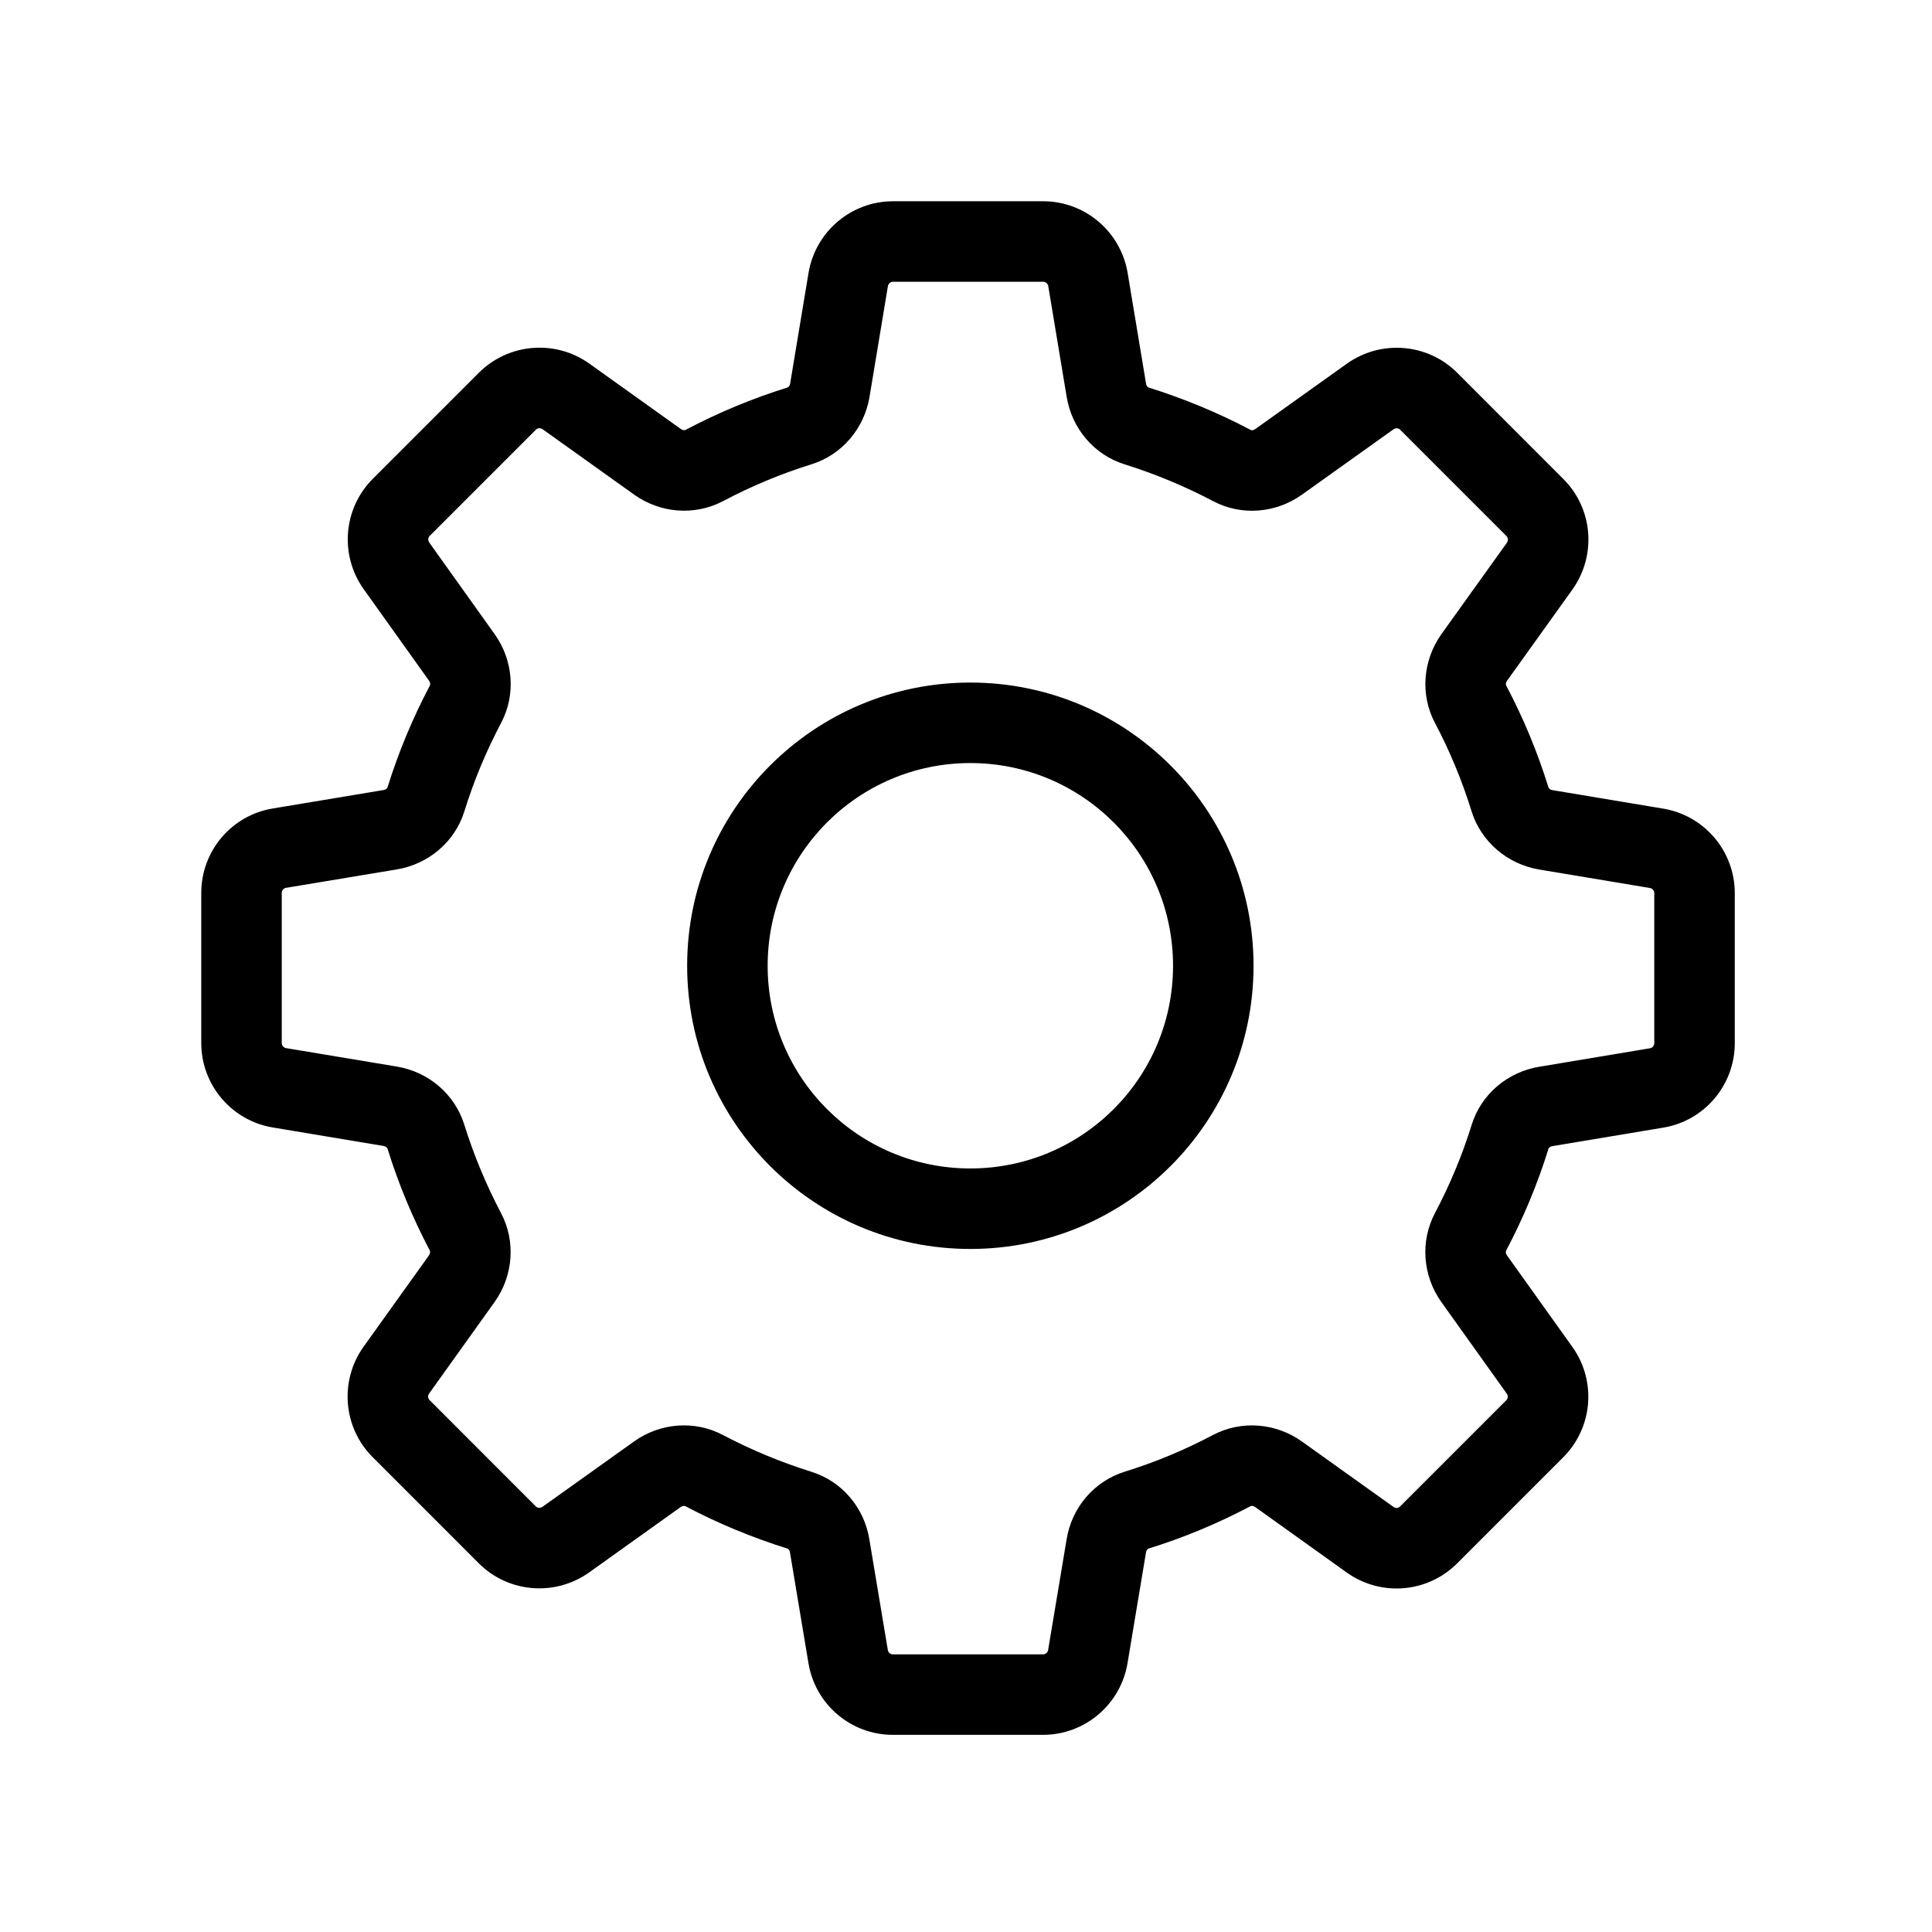 <svg width="24" height="24" viewBox="0 0 24 24" fill="none" xmlns="http://www.w3.org/2000/svg">
<path fill-rule="evenodd" clip-rule="evenodd" d="M20.661 10.045L20.662 10.045C21.175 10.132 21.55 10.575 21.55 11.095V12.958C21.55 13.479 21.174 13.923 20.661 14.008L19.283 14.238C19.258 14.242 19.24 14.257 19.236 14.269C19.101 14.705 18.925 15.128 18.709 15.537C18.703 15.55 18.705 15.573 18.719 15.593L19.532 16.731C19.835 17.155 19.787 17.735 19.419 18.103L18.101 19.421C17.733 19.789 17.153 19.837 16.729 19.534L15.591 18.72C15.57 18.706 15.547 18.704 15.535 18.71C15.126 18.926 14.703 19.102 14.268 19.237C14.255 19.241 14.241 19.258 14.236 19.284L14.006 20.664C13.919 21.175 13.476 21.551 12.956 21.551H11.092C10.571 21.551 10.128 21.174 10.043 20.661L9.813 19.283C9.809 19.258 9.794 19.241 9.781 19.237C9.341 19.099 8.917 18.923 8.515 18.711C8.501 18.704 8.478 18.706 8.457 18.72L7.319 19.533C6.895 19.835 6.314 19.787 5.948 19.42L4.63 18.102C4.262 17.735 4.214 17.154 4.516 16.73L5.33 15.593C5.344 15.573 5.346 15.549 5.34 15.536C5.126 15.13 4.949 14.706 4.814 14.269C4.809 14.255 4.792 14.241 4.767 14.236L3.389 14.006C2.876 13.921 2.5 13.476 2.5 12.956V11.093C2.5 10.572 2.876 10.127 3.39 10.043L4.765 9.814C4.792 9.81 4.81 9.794 4.813 9.783C4.949 9.347 5.125 8.923 5.341 8.514C5.347 8.502 5.345 8.478 5.331 8.458L4.518 7.319C4.216 6.895 4.264 6.316 4.631 5.948L5.949 4.63C6.317 4.263 6.898 4.215 7.321 4.517L8.46 5.331C8.48 5.345 8.502 5.347 8.515 5.341C8.924 5.125 9.347 4.949 9.782 4.814C9.796 4.809 9.811 4.792 9.815 4.768L10.044 3.389C10.131 2.876 10.574 2.5 11.094 2.5H12.958C13.478 2.5 13.921 2.876 14.008 3.39L14.237 4.768C14.241 4.793 14.255 4.81 14.269 4.814C14.709 4.952 15.133 5.128 15.537 5.341C15.549 5.348 15.572 5.346 15.592 5.331L16.731 4.518C17.155 4.216 17.736 4.264 18.102 4.631L19.42 5.95C19.788 6.316 19.836 6.897 19.534 7.322L18.72 8.458C18.705 8.479 18.703 8.502 18.71 8.515C18.925 8.922 19.101 9.346 19.236 9.783C19.24 9.795 19.259 9.811 19.283 9.815L20.661 10.045ZM19.117 10.801C18.727 10.734 18.4 10.459 18.281 10.08C18.164 9.701 18.012 9.334 17.827 8.983C17.639 8.631 17.675 8.202 17.906 7.877L18.72 6.741C18.738 6.715 18.735 6.679 18.713 6.658L17.393 5.338C17.373 5.317 17.338 5.314 17.312 5.332L16.173 6.145C15.849 6.376 15.421 6.412 15.069 6.225C14.72 6.041 14.352 5.888 13.973 5.769C13.592 5.652 13.316 5.324 13.251 4.932L13.022 3.555C13.017 3.523 12.989 3.5 12.958 3.5H11.094C11.063 3.5 11.035 3.523 11.03 3.554L10.801 4.934C10.734 5.324 10.459 5.65 10.079 5.768C9.703 5.885 9.336 6.038 8.98 6.226C8.627 6.411 8.2 6.375 7.877 6.144L6.739 5.331C6.714 5.313 6.678 5.316 6.657 5.338L5.339 6.656C5.316 6.678 5.314 6.713 5.332 6.739L6.145 7.878C6.376 8.202 6.411 8.629 6.225 8.98C6.038 9.335 5.885 9.702 5.768 10.08C5.65 10.459 5.323 10.734 4.931 10.8L3.553 11.029C3.523 11.034 3.5 11.061 3.5 11.093V12.956C3.5 12.988 3.523 13.015 3.553 13.02L4.933 13.25C5.324 13.316 5.65 13.592 5.768 13.972C5.886 14.351 6.039 14.717 6.224 15.07C6.41 15.421 6.375 15.85 6.144 16.174L5.33 17.312C5.312 17.337 5.315 17.372 5.337 17.393L6.656 18.713C6.677 18.734 6.712 18.737 6.738 18.719L7.877 17.906C8.2 17.675 8.627 17.64 8.98 17.826C9.33 18.01 9.697 18.163 10.076 18.282C10.458 18.399 10.735 18.728 10.799 19.12L11.029 20.497C11.034 20.528 11.061 20.551 11.092 20.551H12.956C12.987 20.551 13.015 20.528 13.02 20.498L13.25 19.121C13.314 18.728 13.59 18.401 13.971 18.282C14.347 18.166 14.714 18.013 15.07 17.825C15.423 17.64 15.85 17.676 16.173 17.907L17.311 18.72C17.337 18.739 17.371 18.736 17.393 18.713L18.711 17.395C18.734 17.373 18.737 17.339 18.718 17.313L17.904 16.173C17.674 15.849 17.64 15.422 17.825 15.071C18.012 14.716 18.165 14.349 18.282 13.972C18.4 13.592 18.728 13.317 19.119 13.252L20.497 13.022C20.527 13.017 20.55 12.99 20.55 12.958V11.095C20.55 11.063 20.527 11.037 20.496 11.031L19.117 10.801ZM12.054 8.479C13.997 8.479 15.572 10.054 15.572 11.997C15.572 13.941 13.997 15.515 12.054 15.515C10.111 15.515 8.536 13.941 8.536 11.997C8.536 10.054 10.111 8.479 12.054 8.479ZM12.054 9.479C10.663 9.479 9.536 10.607 9.536 11.997C9.536 13.388 10.663 14.515 12.054 14.515C13.445 14.515 14.572 13.388 14.572 11.997C14.572 10.607 13.445 9.479 12.054 9.479Z" fill="currentcolor"/>
</svg>
